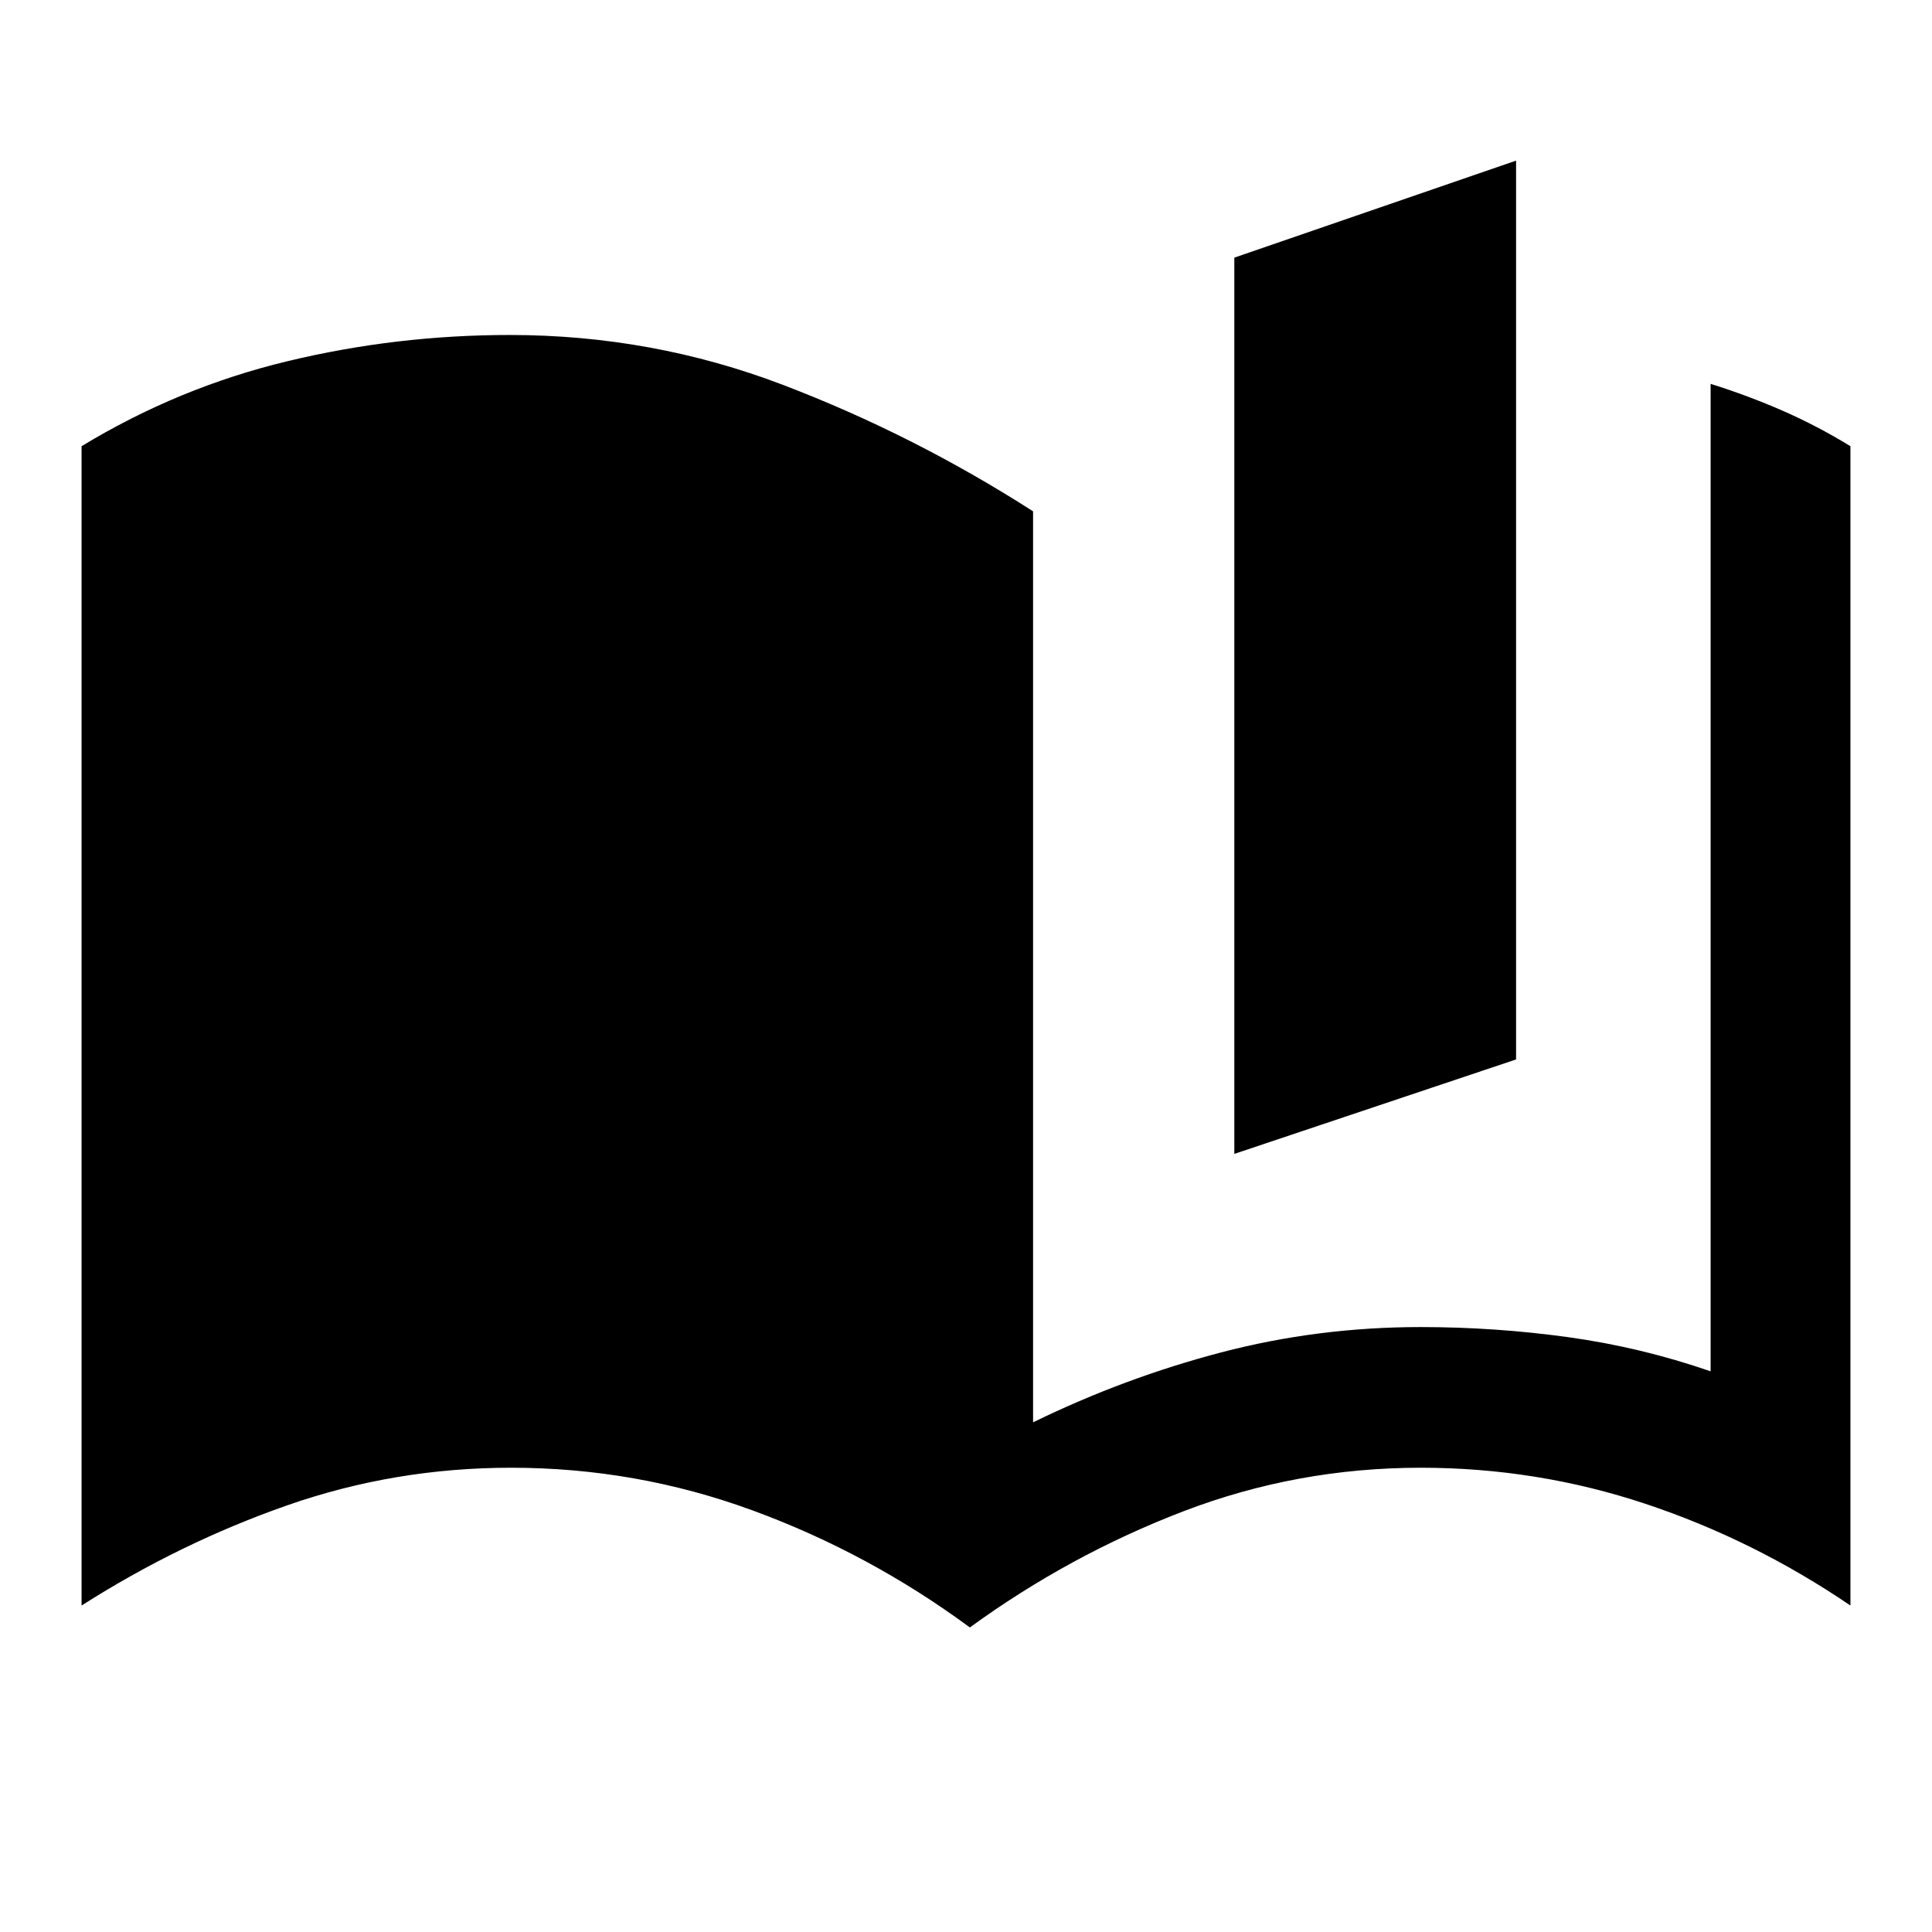 <svg xmlns="http://www.w3.org/2000/svg" height="40" viewBox="0 -960 960 960" width="40"><path d="M613.33-386.64v-445.34l140-48.21v446.62l-140 46.93ZM850-278.59v-490.67q18.7 5.86 35.92 13.41 17.21 7.54 33.55 17.57v576.06q-48-32.63-101.89-50.55-53.89-17.92-111.58-17.92-61.54 0-118.04 21.67-56.51 21.67-106.04 57.69-50.1-36.93-107.93-58.14-57.83-21.22-119.99-21.22-57.86 0-111.25 18.67-53.38 18.67-102.22 49.8v-576.06q48.11-29.2 102.26-42.23 54.14-13.04 110.53-13.04 70.77 0 135.77 24.81 65 24.82 124.24 62.82v452.67q45.4-22.16 93.47-34.75t99.14-12.59q36.89 0 73.14 5t70.92 17Z"/></svg>